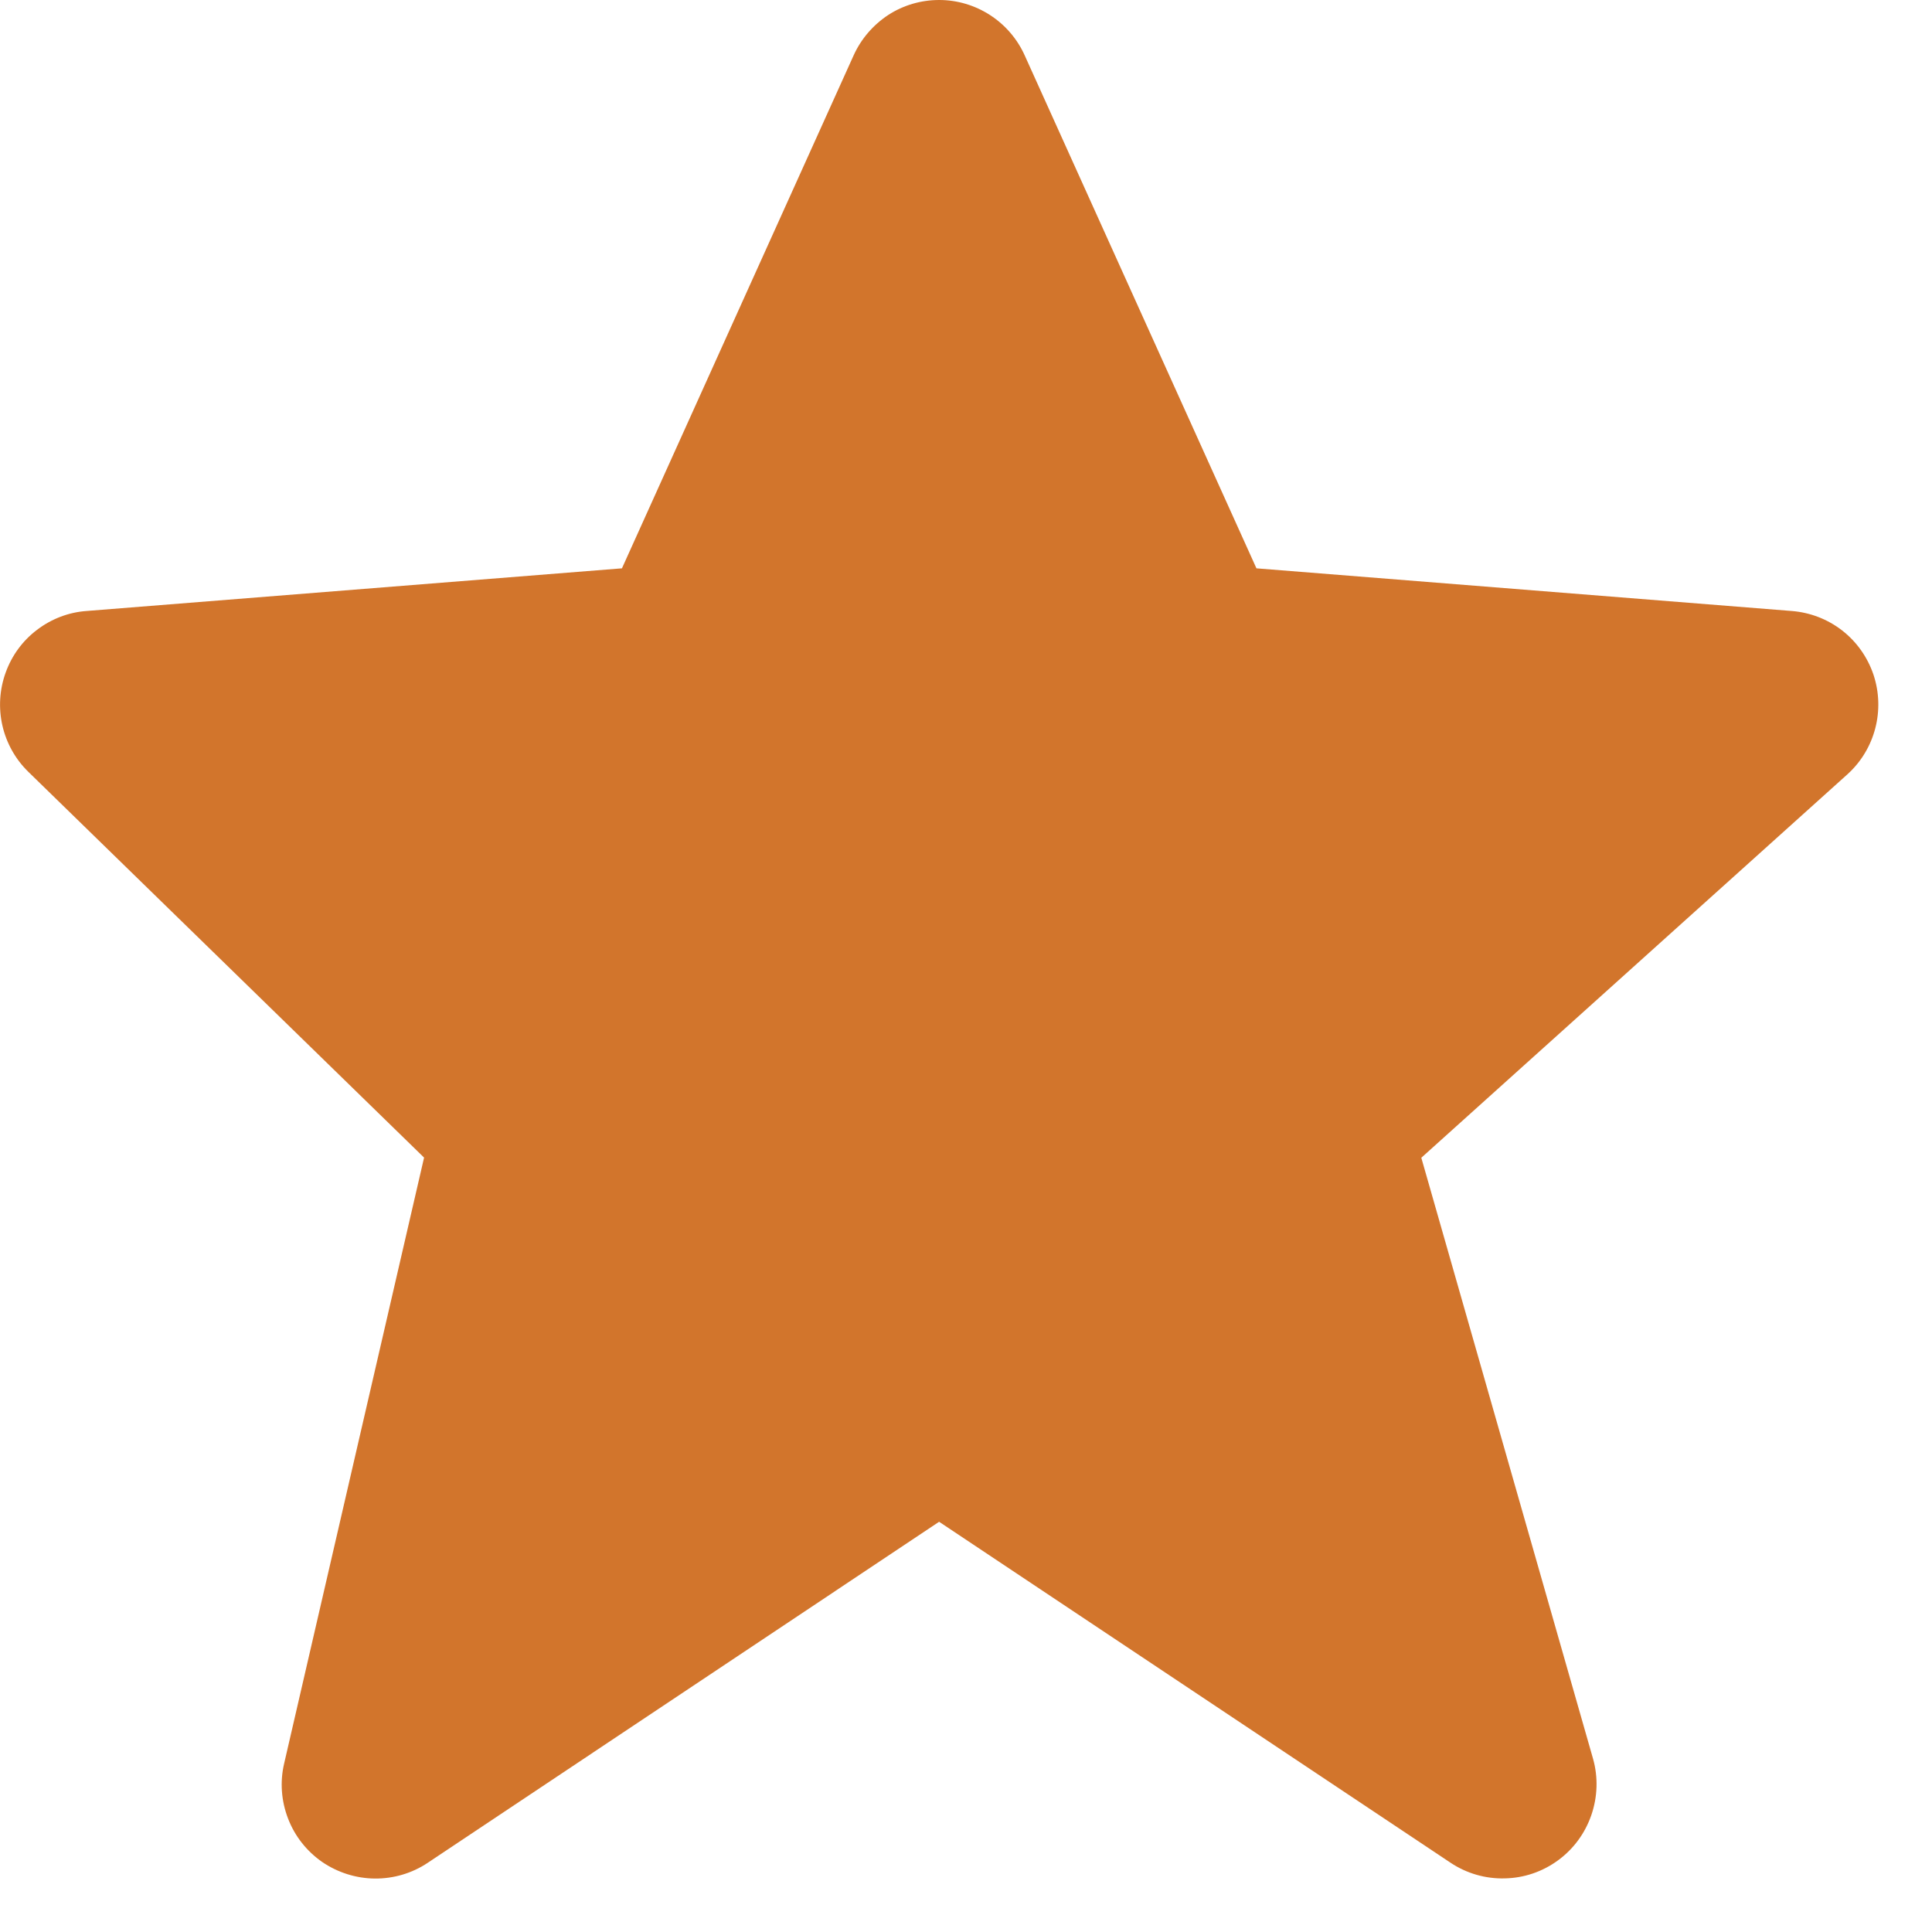 <svg width="12" height="12" viewBox="0 0 12 12" fill="none" xmlns="http://www.w3.org/2000/svg">
<path d="M11.636 4.189C11.599 4.081 11.532 3.986 11.442 3.916C11.352 3.846 11.243 3.804 11.129 3.795L7.804 3.53L6.365 0.345C6.319 0.242 6.244 0.155 6.15 0.094C6.056 0.033 5.946 6.17628e-05 5.834 8.77208e-08C5.721 -6.15873e-05 5.611 0.032 5.517 0.093C5.423 0.155 5.348 0.242 5.302 0.344L3.863 3.53L0.537 3.795C0.426 3.803 0.319 3.844 0.23 3.912C0.14 3.98 0.073 4.072 0.035 4.178C-0.003 4.283 -0.01 4.397 0.015 4.507C0.04 4.616 0.096 4.716 0.176 4.794L2.634 7.19L1.765 10.953C1.738 11.067 1.747 11.186 1.789 11.295C1.831 11.405 1.905 11.498 2.001 11.565C2.098 11.631 2.212 11.667 2.328 11.668C2.445 11.669 2.56 11.635 2.657 11.57L5.833 9.452L9.01 11.57C9.109 11.636 9.226 11.67 9.345 11.667C9.465 11.665 9.58 11.626 9.677 11.555C9.773 11.485 9.845 11.387 9.884 11.274C9.923 11.161 9.927 11.039 9.895 10.925L8.828 7.191L11.474 4.81C11.647 4.654 11.71 4.41 11.636 4.189Z" fill="#D2752C"/>
</svg>
